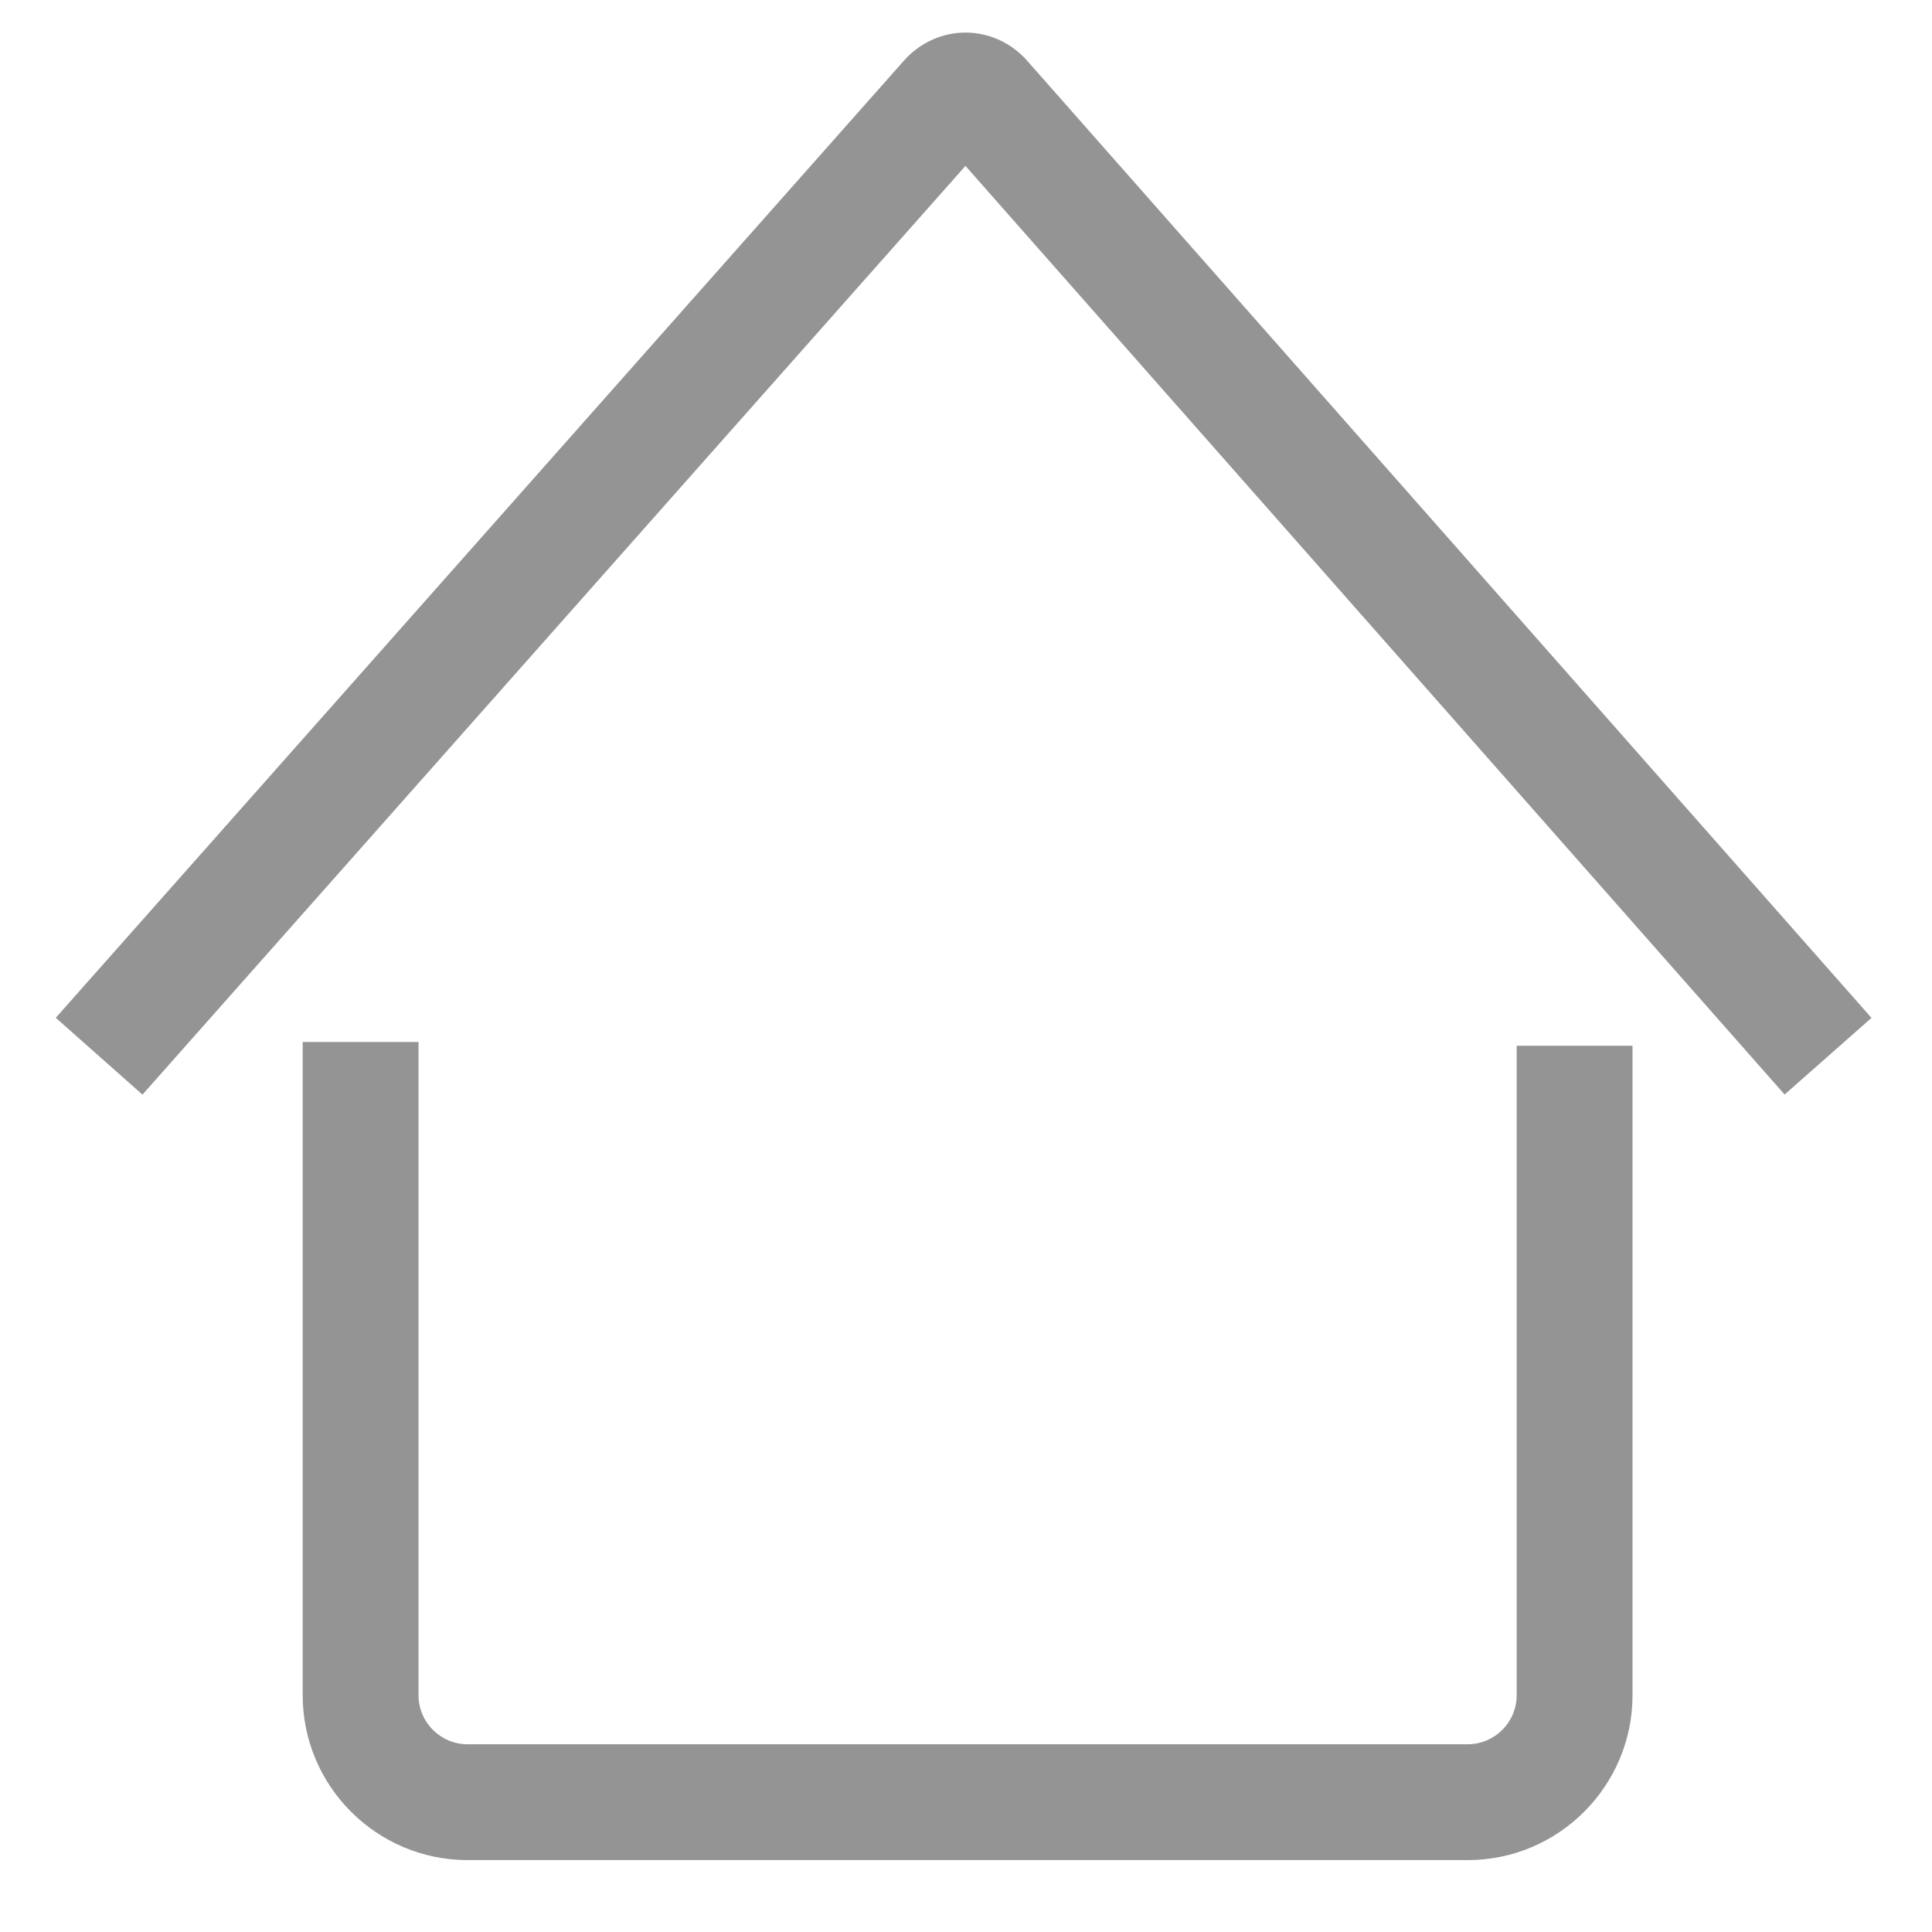 <?xml version="1.0" standalone="no"?><!DOCTYPE svg PUBLIC "-//W3C//DTD SVG 1.1//EN" "http://www.w3.org/Graphics/SVG/1.1/DTD/svg11.dtd"><svg t="1511768672004" class="icon" style="" viewBox="0 0 1024 1024" version="1.1" xmlns="http://www.w3.org/2000/svg" p-id="1833" xmlns:xlink="http://www.w3.org/1999/xlink" width="200" height="200"><defs><style type="text/css"></style></defs><path d="M544.381 32.144c-8.332-9.445-20.21-14.87-32.589-14.883-0.016 0-0.032 0-0.047 0-12.363 0-24.233 5.397-32.575 14.81L29.559 539.454l45.953 40.72L511.714 87.925l434.168 492.198 46.045-40.616L544.381 32.144z" p-id="1834" fill="#949494"></path><path d="M803.871 898.504c0 14.331-11.661 25.991-25.991 25.991L247.823 924.495c-14.331 0-25.992-11.661-25.992-25.991L221.831 552.282l-61.398 0 0 346.221c0 48.187 39.203 87.389 87.39 87.389L777.88 985.893c48.186 0 87.389-39.203 87.389-87.389L865.269 554.282l-61.398 0L803.871 898.504z" p-id="1835" fill="#949494"></path><path d="M194.896 494.433" p-id="1836" fill="#949494"></path></svg>